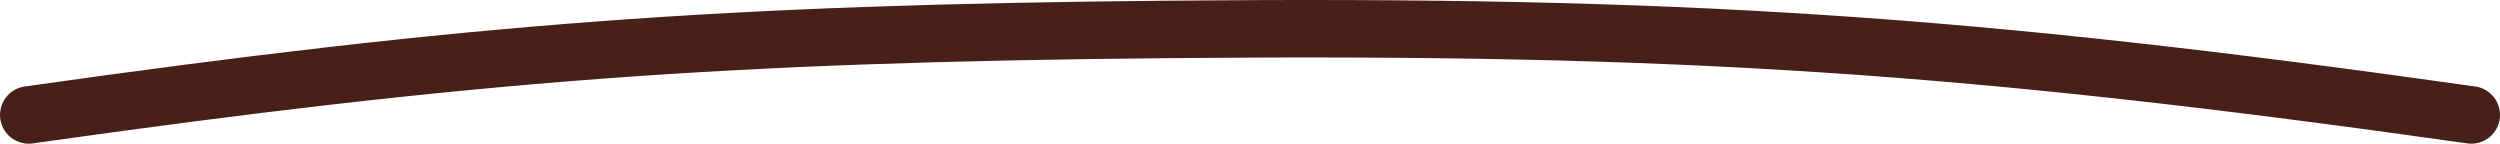 <svg width="261" height="15" viewBox="0 0 261 15" fill="none" xmlns="http://www.w3.org/2000/svg">
<path d="M258 12C205.469 4.566 175.404 2.588 122.265 3.068C75.539 3.49 49.191 5.463 3 12" stroke="#482019" stroke-width="6" stroke-linecap="round"/>
</svg>
